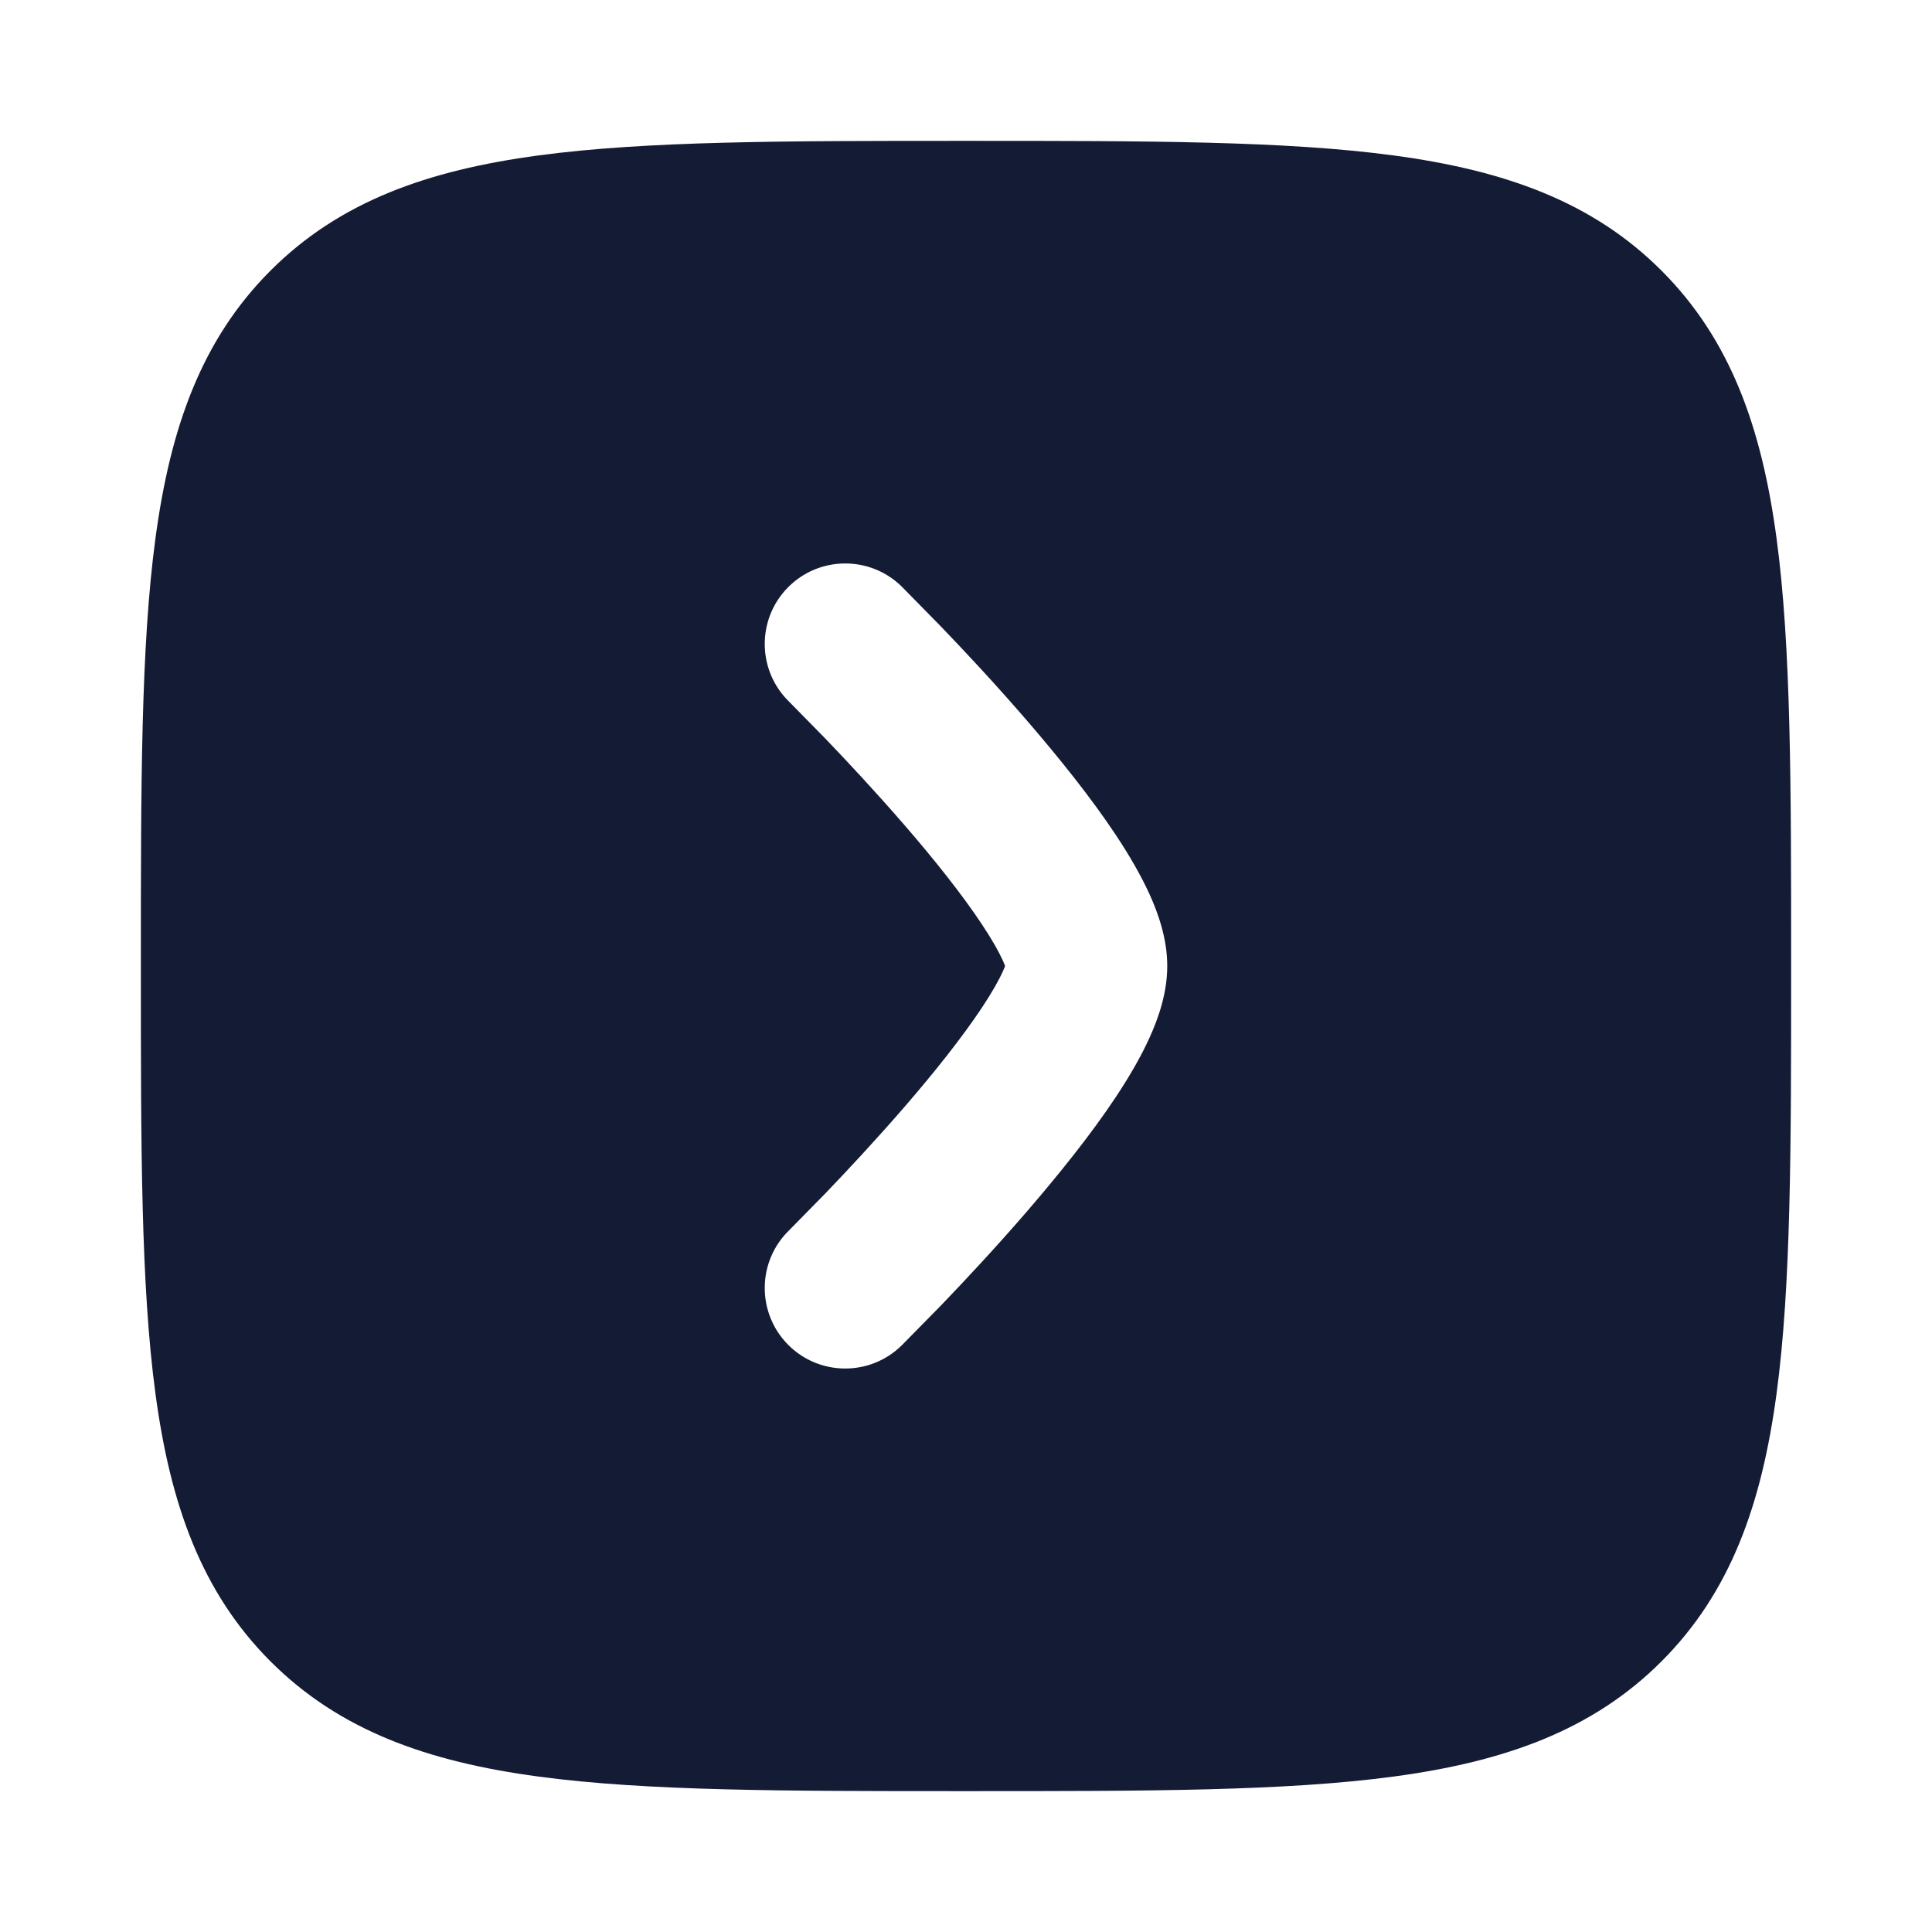 <svg width="24" height="24" viewBox="0 0 24 24" fill="none" xmlns="http://www.w3.org/2000/svg">
<path fill-rule="evenodd" clip-rule="evenodd" d="M1.931 6.688C1.75 8.031 1.75 9.752 1.75 11.943L1.75 12.057C1.75 14.248 1.75 15.969 1.931 17.312C2.116 18.689 2.503 19.781 3.361 20.639C4.219 21.497 5.311 21.884 6.688 22.069C8.031 22.25 9.752 22.25 11.943 22.25L12.057 22.25C14.248 22.25 15.969 22.25 17.312 22.069C18.689 21.884 19.781 21.497 20.639 20.639C21.497 19.781 21.884 18.689 22.069 17.312C22.25 15.969 22.25 14.248 22.25 12.057L22.25 12.057L22.25 11.943L22.25 11.943C22.25 9.752 22.25 8.031 22.069 6.688C21.884 5.311 21.497 4.219 20.639 3.361C19.781 2.503 18.689 2.116 17.312 1.931C15.969 1.75 14.248 1.75 12.057 1.75L12.057 1.75L11.943 1.75L11.943 1.75C9.752 1.75 8.031 1.75 6.688 1.931C5.311 2.116 4.219 2.503 3.361 3.361C2.503 4.219 2.116 5.311 1.931 6.688ZM12.46 11.937C12.471 11.963 12.48 11.983 12.486 12C12.48 12.016 12.471 12.037 12.46 12.062C12.408 12.178 12.322 12.33 12.198 12.517C11.95 12.89 11.607 13.321 11.243 13.742C10.883 14.158 10.521 14.546 10.248 14.83L9.799 15.287C9.405 15.673 9.4 16.307 9.786 16.701C10.173 17.095 10.807 17.101 11.201 16.713L11.69 16.216C11.979 15.915 12.367 15.501 12.757 15.049C13.143 14.601 13.55 14.098 13.865 13.622C14.022 13.385 14.17 13.134 14.282 12.886C14.386 12.656 14.5 12.342 14.5 12C14.5 11.658 14.386 11.344 14.282 11.113C14.17 10.866 14.022 10.615 13.865 10.378C13.55 9.902 13.143 9.399 12.757 8.951C12.367 8.499 11.979 8.084 11.69 7.784L11.201 7.286C10.807 6.899 10.173 6.905 9.786 7.299C9.4 7.693 9.405 8.326 9.799 8.713L10.248 9.17C10.521 9.454 10.883 9.842 11.243 10.258C11.607 10.679 11.95 11.109 12.198 11.483C12.322 11.67 12.408 11.822 12.46 11.937Z" fill="#141B34"/>
</svg>
